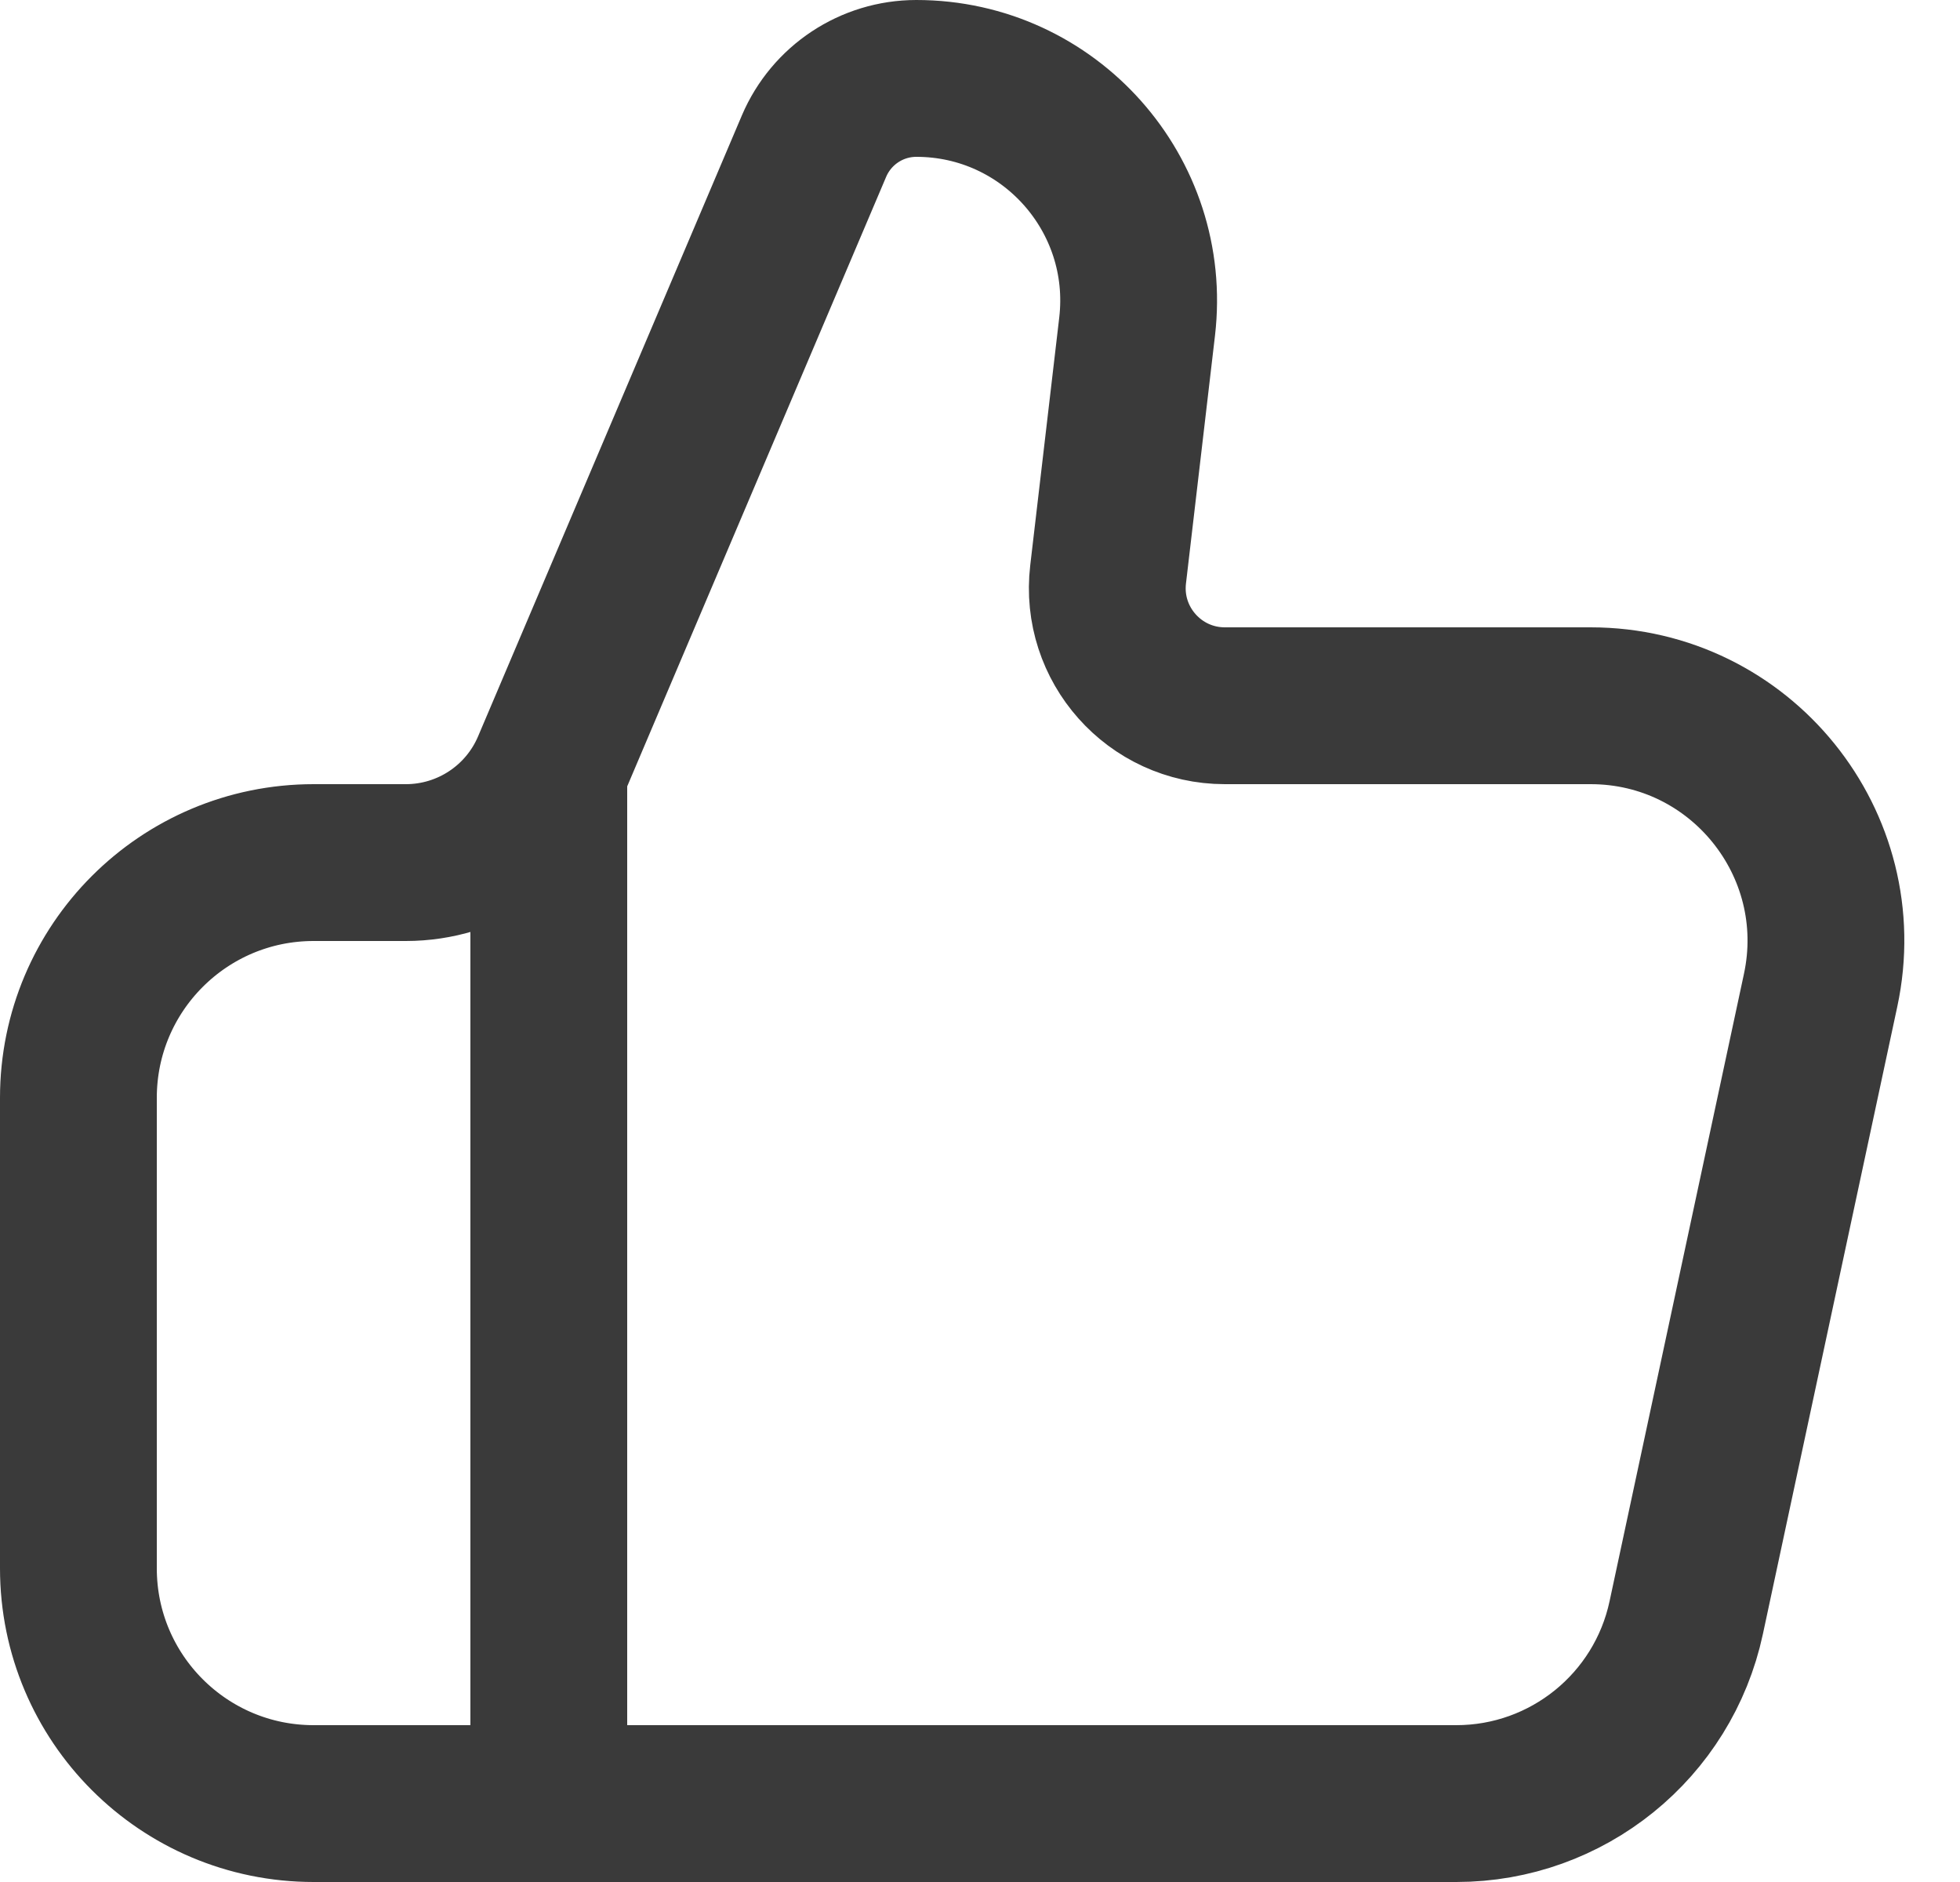 <svg width="25" height="24" viewBox="0 0 25 24" fill="none" xmlns="http://www.w3.org/2000/svg">
<path d="M1 14C1 12.343 2.343 11 4 11H5.177C5.979 11 6.704 10.521 7.018 9.782L10.383 1.863C10.606 1.34 11.119 1 11.688 1V1C13.385 1 14.701 2.48 14.504 4.165L14.134 7.325C14.029 8.217 14.726 9 15.623 9H20.289C22.199 9 23.623 10.761 23.222 12.629L21.508 20.629C21.212 22.012 19.989 23 18.575 23H4C2.343 23 1 21.657 1 20V14Z" stroke="#3A3A3A" stroke-width="2"/>
<path d="M7 10V23" stroke="#3A3A3A" stroke-width="2"/>
</svg>

